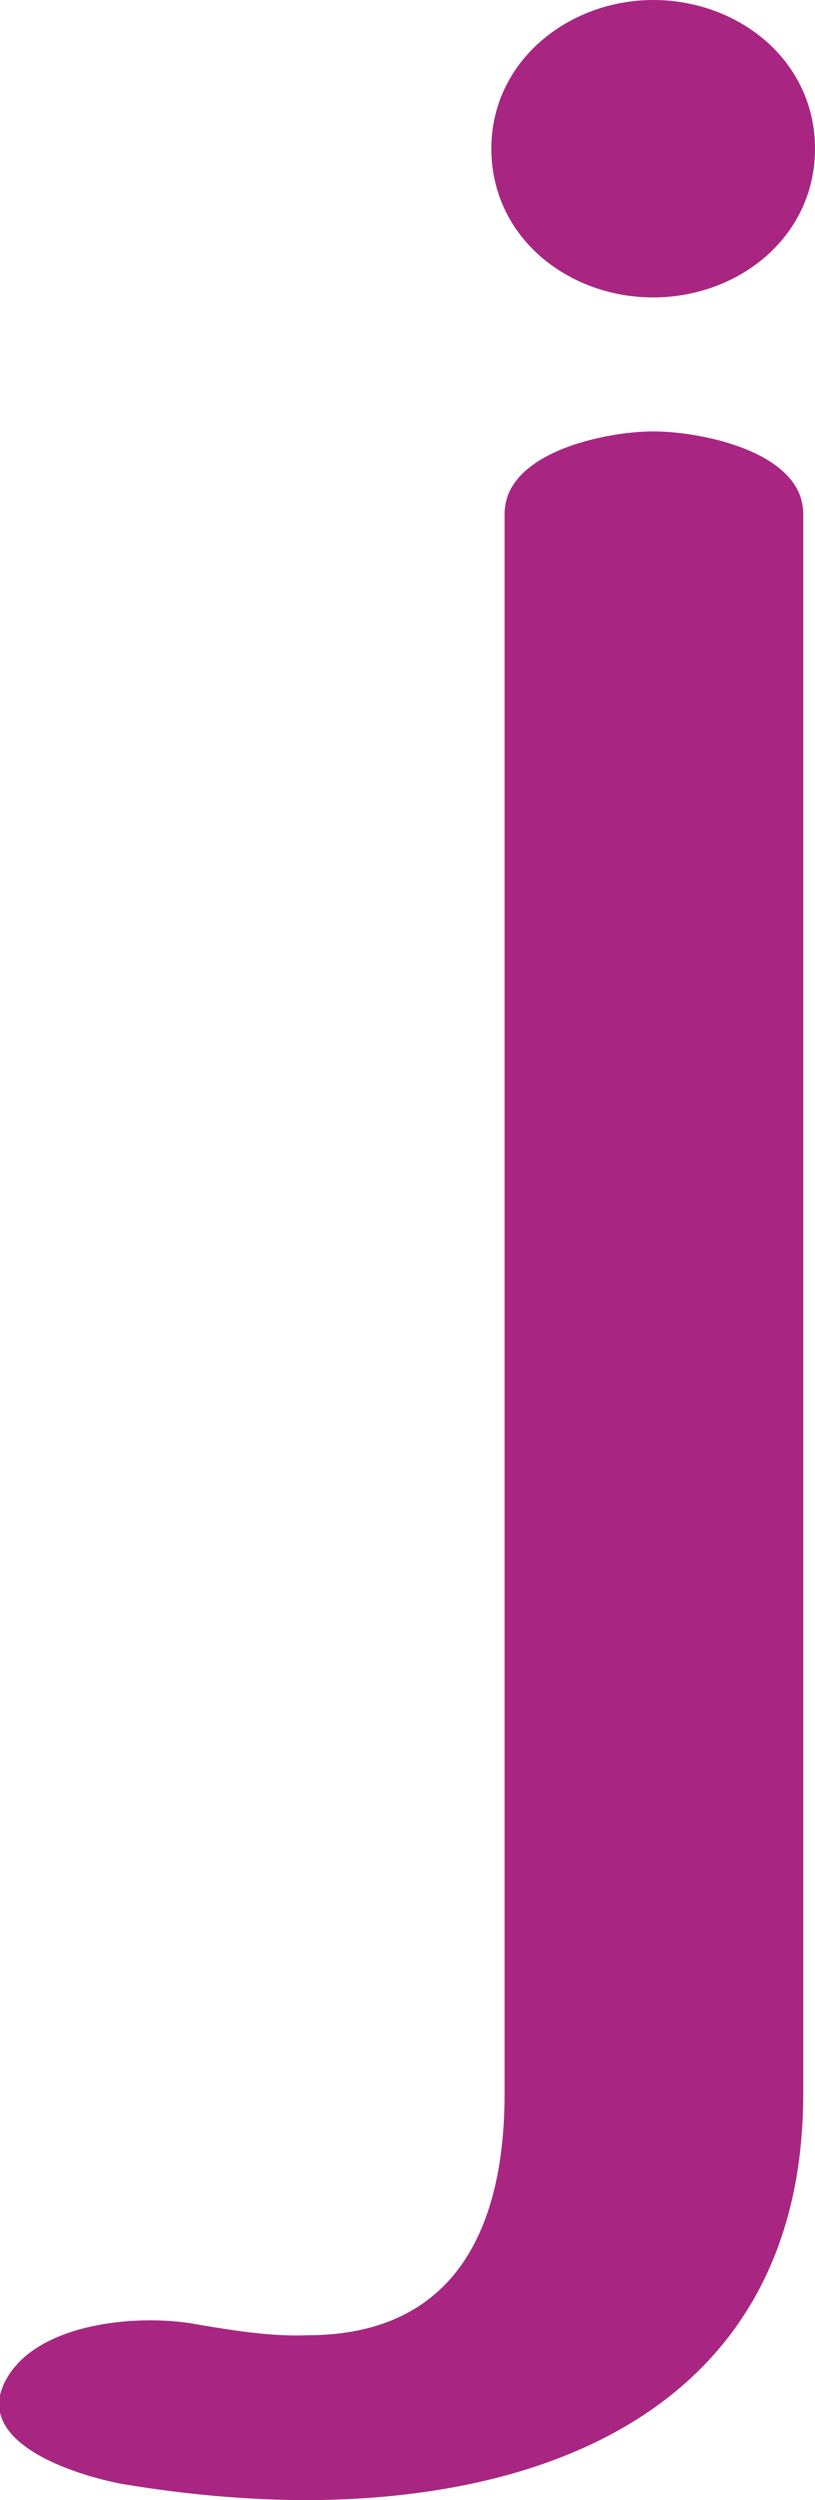 <?xml version="1.0" encoding="UTF-8"?>
<!DOCTYPE svg PUBLIC "-//W3C//DTD SVG 1.1//EN" "http://www.w3.org/Graphics/SVG/1.1/DTD/svg11.dtd">
<!-- Creator: CorelDRAW X8 -->
<svg xmlns="http://www.w3.org/2000/svg" xml:space="preserve" width="554px" height="1698px" version="1.1" style="shape-rendering:geometricPrecision; text-rendering:geometricPrecision; image-rendering:optimizeQuality; fill-rule:evenodd; clip-rule:evenodd"
viewBox="0 0 554 1698"
 xmlns:xlink="http://www.w3.org/1999/xlink">
 <defs>
  <style type="text/css">
   <![CDATA[
    .fil0 {fill:#A82682;fill-rule:nonzero}
   ]]>
  </style>
 </defs>
 <g id="Layer_x0020_1">
  <path class="fil0" d="M343 349c0,-42 69,-56 101,-56 33,0 102,14 102,56l0 1073c0,198 -153,275 -336,276 -43,0 -85,-4 -127,-11 -32,-6 -106,-29 -77,-74 23,-36 90,-42 130,-34 24,4 49,8 73,7 102,0 134,-75 134,-164l0 -1073zm101 -349c58,0 110,41 110,101 0,60 -52,101 -110,101 -58,0 -110,-41 -110,-101 0,-60 53,-101 110,-101z"/>
 </g>
</svg>
